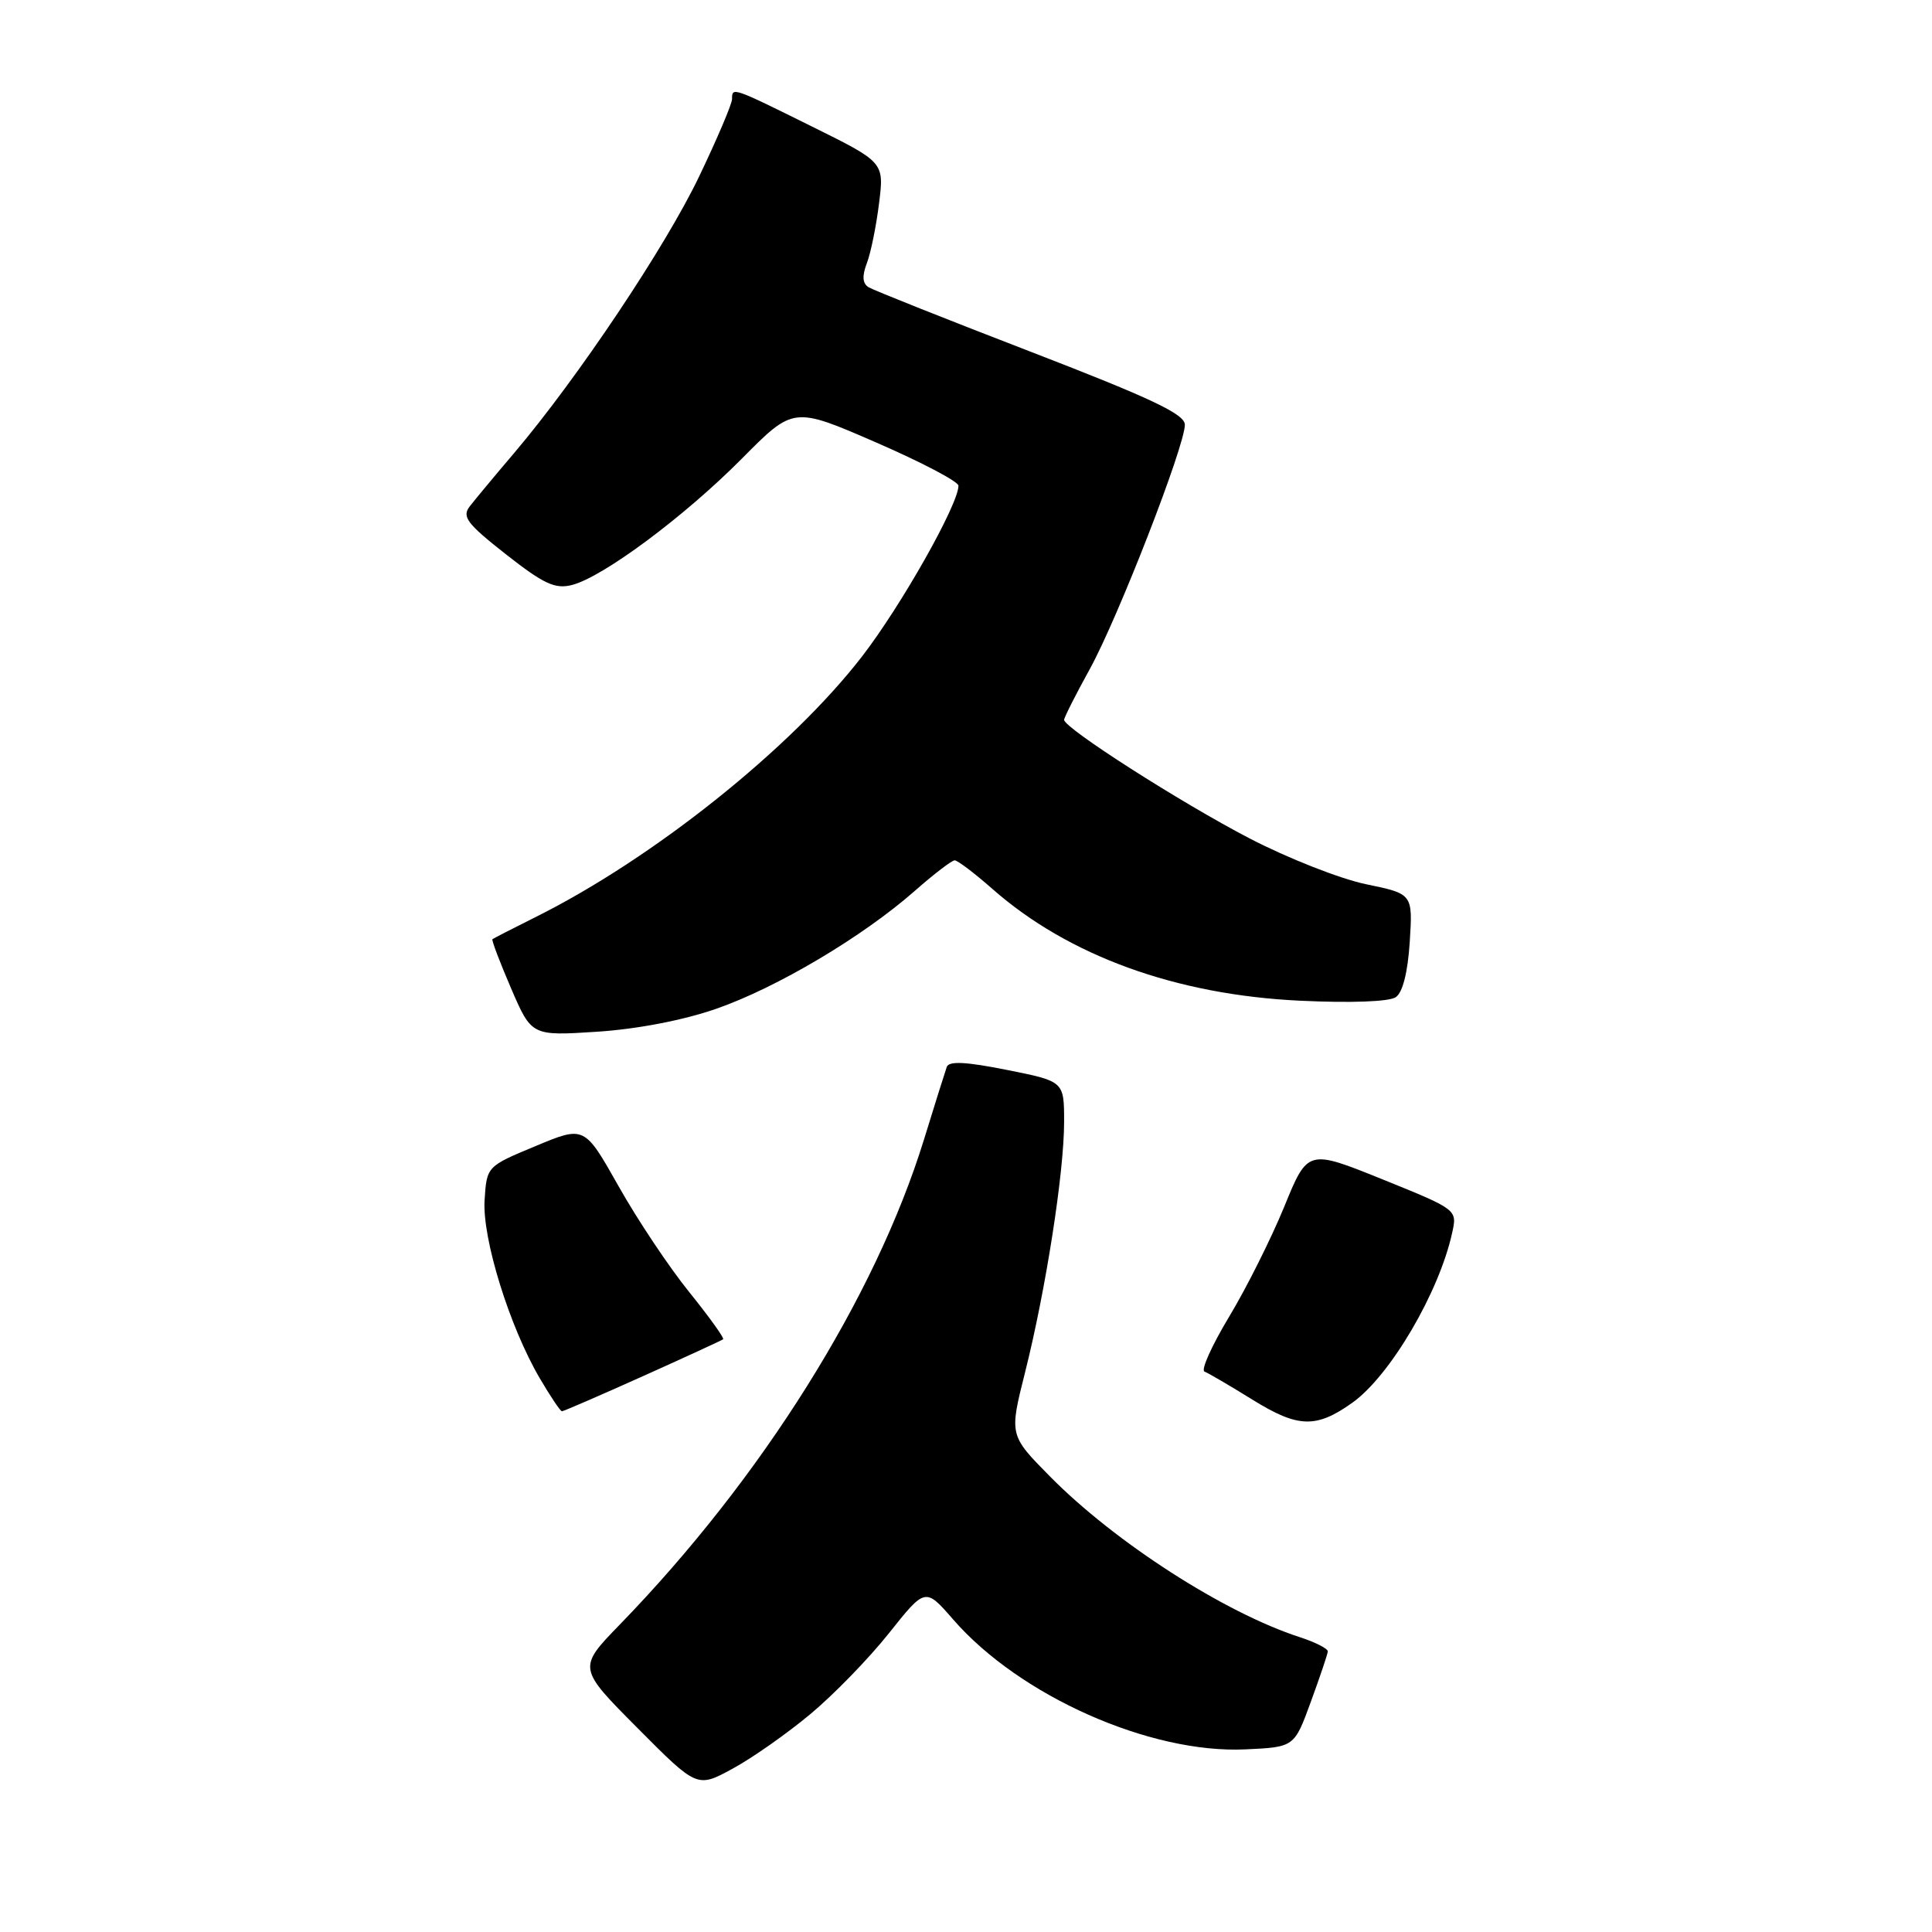 <?xml version="1.0" encoding="UTF-8" standalone="no"?>
<!DOCTYPE svg PUBLIC "-//W3C//DTD SVG 1.1//EN" "http://www.w3.org/Graphics/SVG/1.1/DTD/svg11.dtd" >
<svg xmlns="http://www.w3.org/2000/svg" xmlns:xlink="http://www.w3.org/1999/xlink" version="1.1" viewBox="0 0 256 256">
 <g >
 <path fill="currentColor"
d=" M 107.35 227.15 C 110.43 224.59 115.12 219.77 117.78 216.42 C 122.61 210.35 122.61 210.35 126.30 214.59 C 135.11 224.72 152.40 232.40 165.04 231.80 C 171.50 231.50 171.50 231.50 173.69 225.50 C 174.90 222.20 175.91 219.20 175.94 218.83 C 175.97 218.46 174.31 217.61 172.25 216.94 C 162.26 213.71 147.73 204.36 139.12 195.63 C 133.73 190.17 133.73 190.17 135.83 181.83 C 138.58 170.88 141.00 155.37 141.00 148.65 C 141.00 143.28 141.00 143.28 133.42 141.77 C 127.96 140.68 125.73 140.57 125.45 141.38 C 125.23 142.00 123.87 146.32 122.43 151.00 C 115.97 171.91 100.95 195.87 82.14 215.25 C 76.55 221.01 76.55 221.01 84.46 228.96 C 92.37 236.92 92.37 236.92 97.07 234.36 C 99.66 232.96 104.28 229.71 107.35 227.15 Z  M 179.19 185.87 C 184.20 182.30 190.69 171.26 192.42 163.35 C 193.10 160.28 193.10 160.28 183.19 156.27 C 173.28 152.27 173.28 152.27 170.15 159.94 C 168.42 164.15 165.14 170.71 162.85 174.50 C 160.57 178.29 159.10 181.55 159.60 181.74 C 160.09 181.93 162.97 183.61 166.00 185.49 C 172.01 189.21 174.40 189.28 179.19 185.87 Z  M 85.17 182.36 C 90.85 179.81 95.64 177.60 95.82 177.46 C 96.00 177.31 93.97 174.49 91.32 171.20 C 88.66 167.91 84.45 161.60 81.97 157.19 C 77.44 149.16 77.44 149.16 70.97 151.86 C 64.50 154.55 64.50 154.55 64.21 159.03 C 63.89 164.11 67.50 175.77 71.53 182.64 C 72.94 185.04 74.25 187.00 74.46 187.00 C 74.67 187.00 79.49 184.91 85.17 182.36 Z  M 94.90 133.67 C 102.93 130.88 114.31 124.12 121.20 118.06 C 123.73 115.83 126.12 114.00 126.50 114.00 C 126.88 114.00 129.13 115.70 131.49 117.78 C 141.56 126.65 155.83 131.83 172.29 132.60 C 179.02 132.92 184.08 132.73 184.95 132.13 C 185.87 131.50 186.54 128.83 186.80 124.79 C 187.20 118.44 187.20 118.44 180.99 117.16 C 177.58 116.45 170.63 113.72 165.55 111.08 C 156.45 106.35 141.00 96.47 141.00 95.38 C 141.00 95.08 142.53 92.05 144.40 88.66 C 148.14 81.87 157.00 59.10 157.00 56.28 C 157.00 54.88 152.59 52.79 136.63 46.63 C 125.42 42.31 115.73 38.45 115.09 38.06 C 114.28 37.55 114.21 36.58 114.87 34.85 C 115.39 33.49 116.11 29.92 116.48 26.93 C 117.16 21.50 117.16 21.50 107.56 16.75 C 97.00 11.52 97.00 11.52 97.00 13.13 C 97.00 13.76 95.04 18.37 92.64 23.38 C 88.19 32.69 76.52 50.13 68.15 60.00 C 65.58 63.02 62.92 66.22 62.24 67.10 C 61.18 68.47 61.87 69.39 67.04 73.45 C 72.03 77.37 73.55 78.08 75.77 77.52 C 79.87 76.49 90.71 68.43 98.32 60.75 C 105.14 53.87 105.14 53.87 116.07 58.62 C 122.08 61.23 127.00 63.81 127.00 64.36 C 127.00 66.83 119.45 80.20 114.25 86.95 C 104.83 99.15 86.60 113.72 71.00 121.50 C 67.97 123.01 65.39 124.34 65.25 124.45 C 65.12 124.57 66.23 127.50 67.72 130.96 C 70.44 137.27 70.44 137.27 79.11 136.71 C 84.45 136.36 90.53 135.19 94.90 133.67 Z "/>
</g>
</svg>